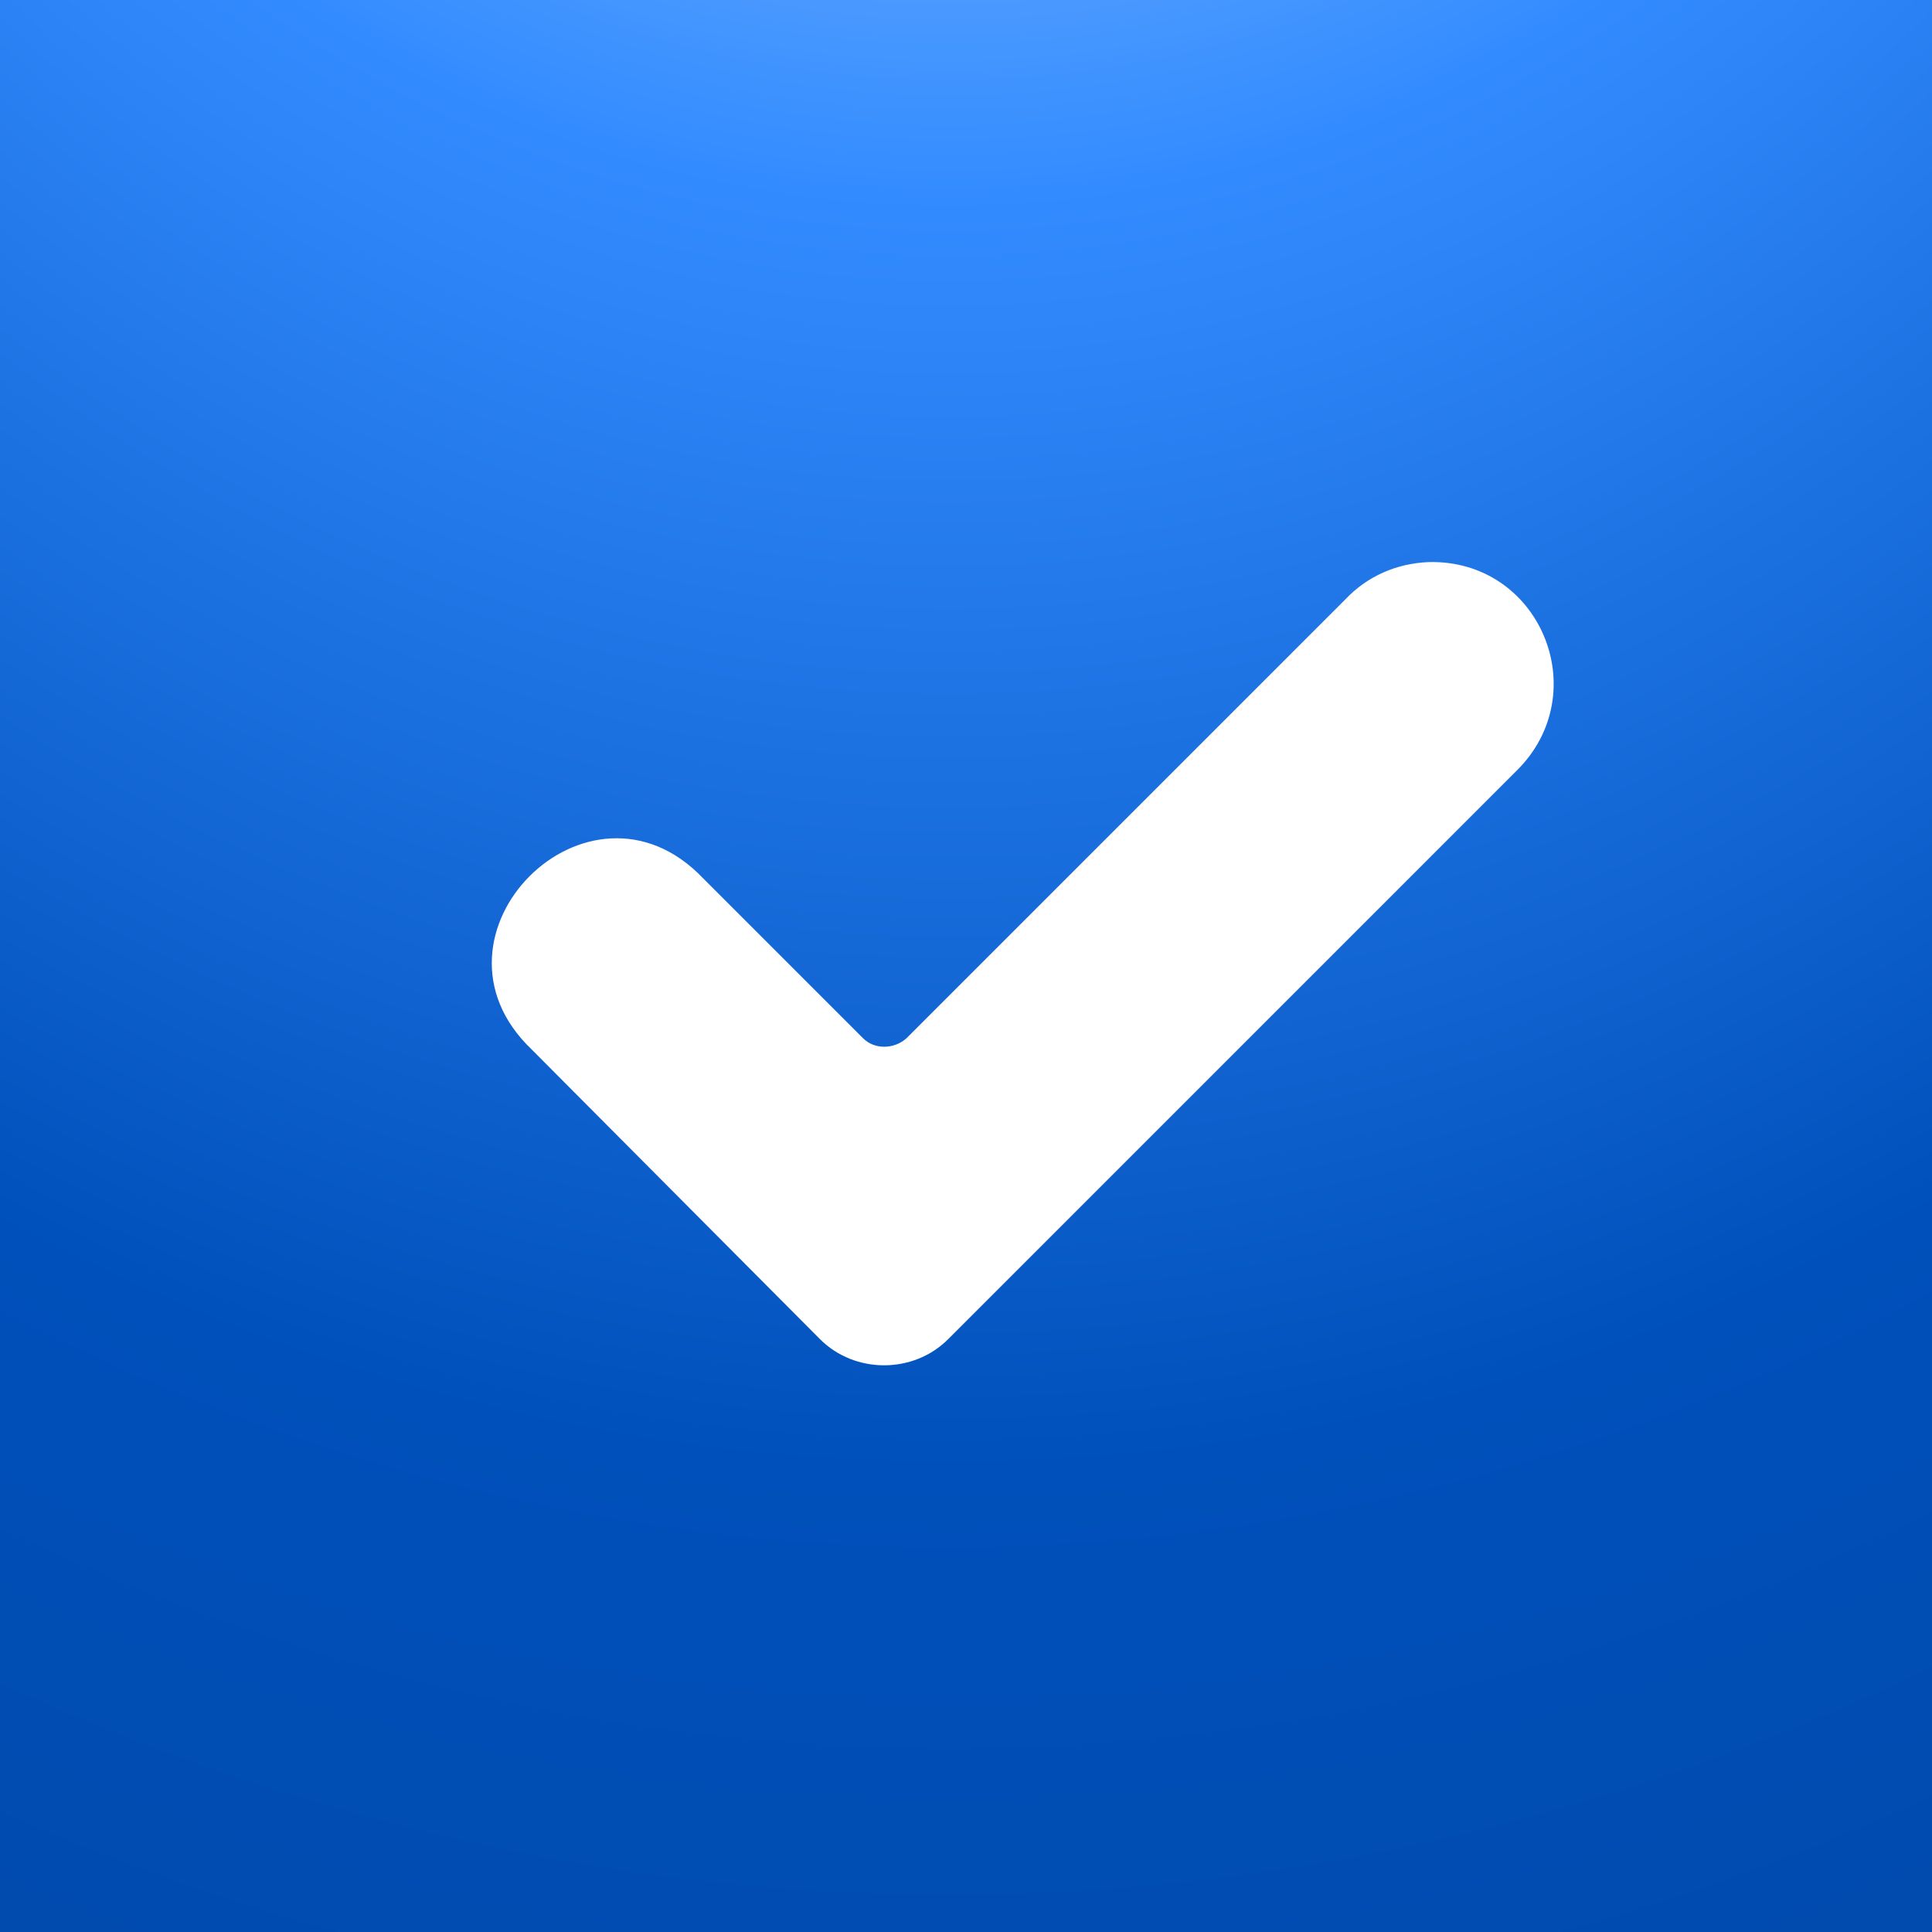 <svg width="250" height="250" viewBox="0 0 250 250" fill="none" xmlns="http://www.w3.org/2000/svg">
<rect x="0" y="0" width="250" height="250" fill="#333333" stroke="none"/>
<path d="M0 0H250V250H0V0Z" fill="url(#paint0_radial_9_934)"/>
<path d="M184.862 72.733C199.279 72.372 206.487 89.673 196.216 99.764L122.69 173.291C118.184 177.796 110.615 177.796 106.11 173.291L68.806 135.807C53.308 121.029 76.195 98.143 90.972 113.641L111.696 134.365C113.138 135.807 115.66 135.807 117.282 134.365L174.049 77.598C176.933 74.535 180.717 72.913 184.862 72.732L184.862 72.733Z" fill="white"/>
<defs>
<radialGradient id="paint0_radial_9_934" cx="0" cy="0" r="1" gradientUnits="userSpaceOnUse" gradientTransform="translate(122.727 -197.727) rotate(90) scale(543.182 448.372)">
<stop stop-color="white"/>
<stop offset="0.411" stop-color="#338CFF"/>
<stop offset="0.714" stop-color="#0050BB"/>
<stop offset="1" stop-color="#0146A3"/>
</radialGradient>
</defs>
</svg>
